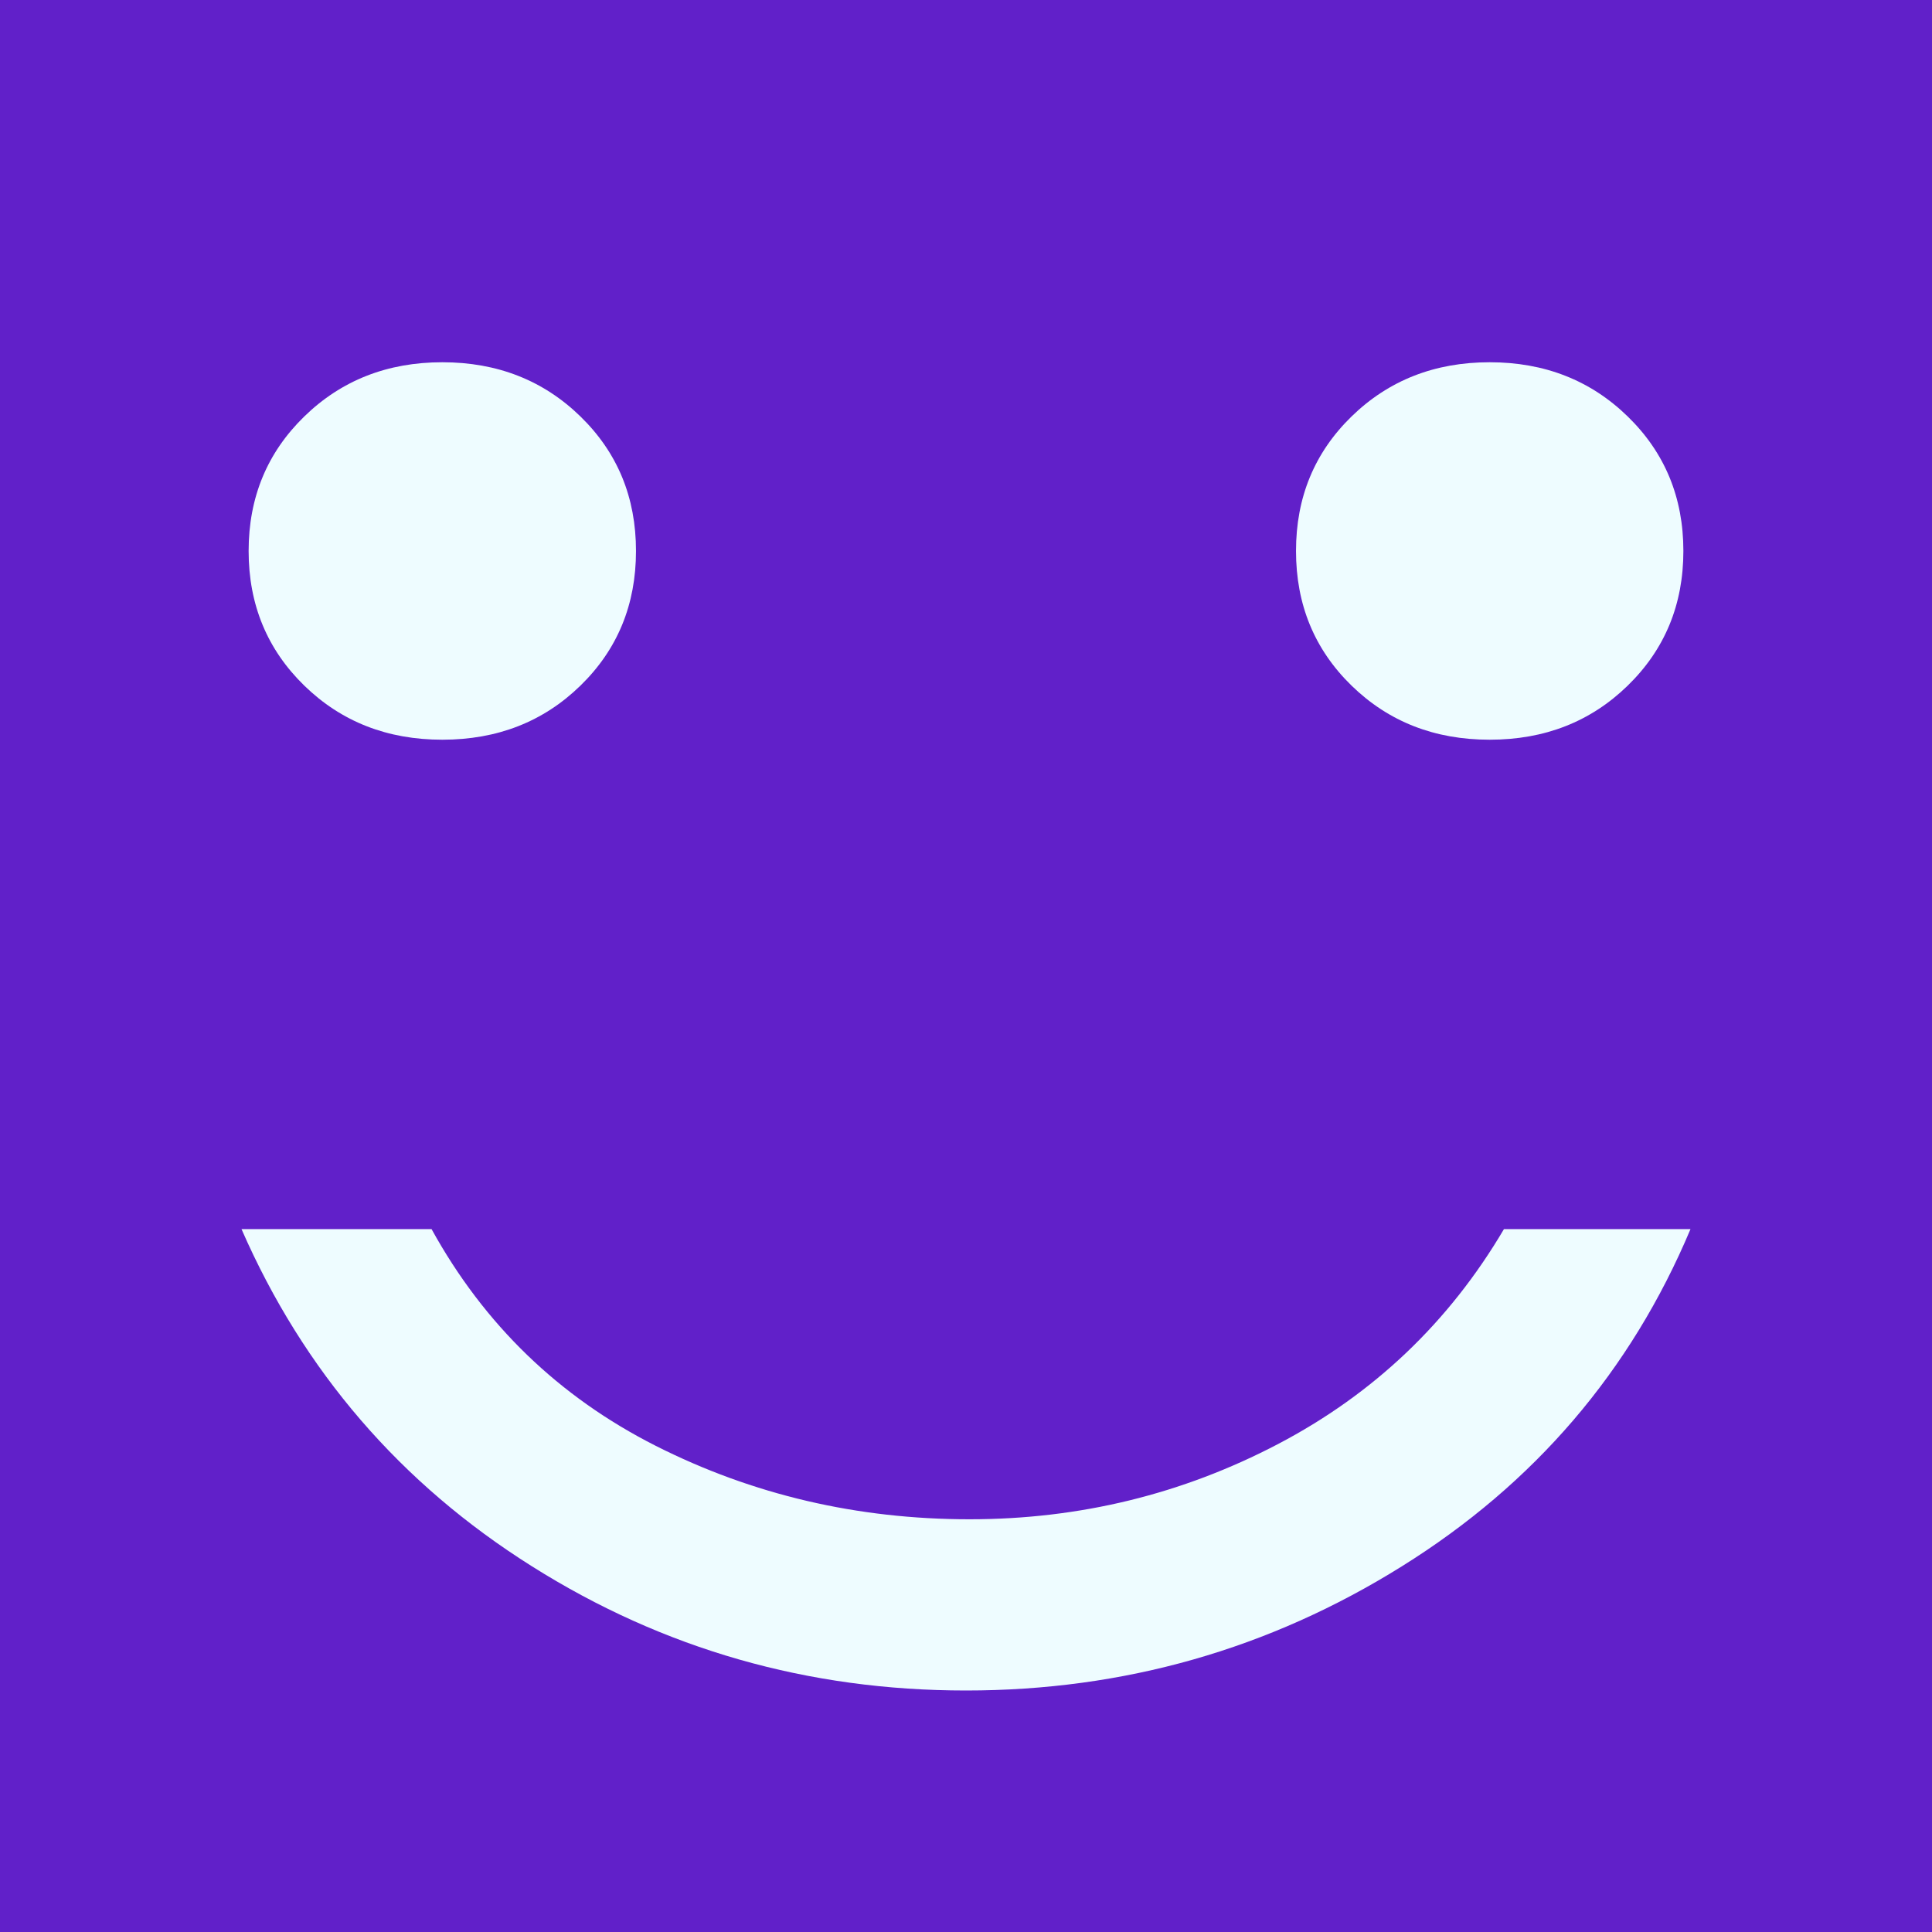 <svg width="16" height="16" viewBox="0 0 16 16" fill="none" xmlns="http://www.w3.org/2000/svg">
<rect width="16" height="16" fill="#6120C9"/>
<path d="M12.337 6.126C12.792 6.126 13.173 5.977 13.48 5.678C13.787 5.379 13.941 5.007 13.941 4.563C13.941 4.119 13.787 3.748 13.48 3.449C13.173 3.15 12.792 3 12.337 3C11.881 3 11.5 3.15 11.193 3.449C10.886 3.748 10.733 4.119 10.733 4.563C10.733 5.007 10.886 5.379 11.193 5.678C11.5 5.977 11.881 6.126 12.337 6.126ZM3.663 6.126C4.119 6.126 4.5 5.977 4.807 5.678C5.114 5.379 5.267 5.007 5.267 4.563C5.267 4.119 5.114 3.748 4.807 3.449C4.5 3.15 4.119 3 3.663 3C3.208 3 2.827 3.15 2.52 3.449C2.213 3.748 2.059 4.119 2.059 4.563C2.059 5.007 2.213 5.379 2.52 5.678C2.827 5.977 3.208 6.126 3.663 6.126ZM8 14C9.307 14 10.51 13.658 11.609 12.972C12.708 12.287 13.505 11.356 14 10.179H12.455C12 10.951 11.376 11.544 10.584 11.959C9.792 12.374 8.941 12.582 8.03 12.582C7.099 12.582 6.233 12.379 5.431 11.974C4.629 11.568 4.01 10.97 3.574 10.179H2C2.515 11.356 3.317 12.287 4.406 12.972C5.495 13.658 6.693 14 8 14Z" fill="#EEFCFF"/>
</svg>
